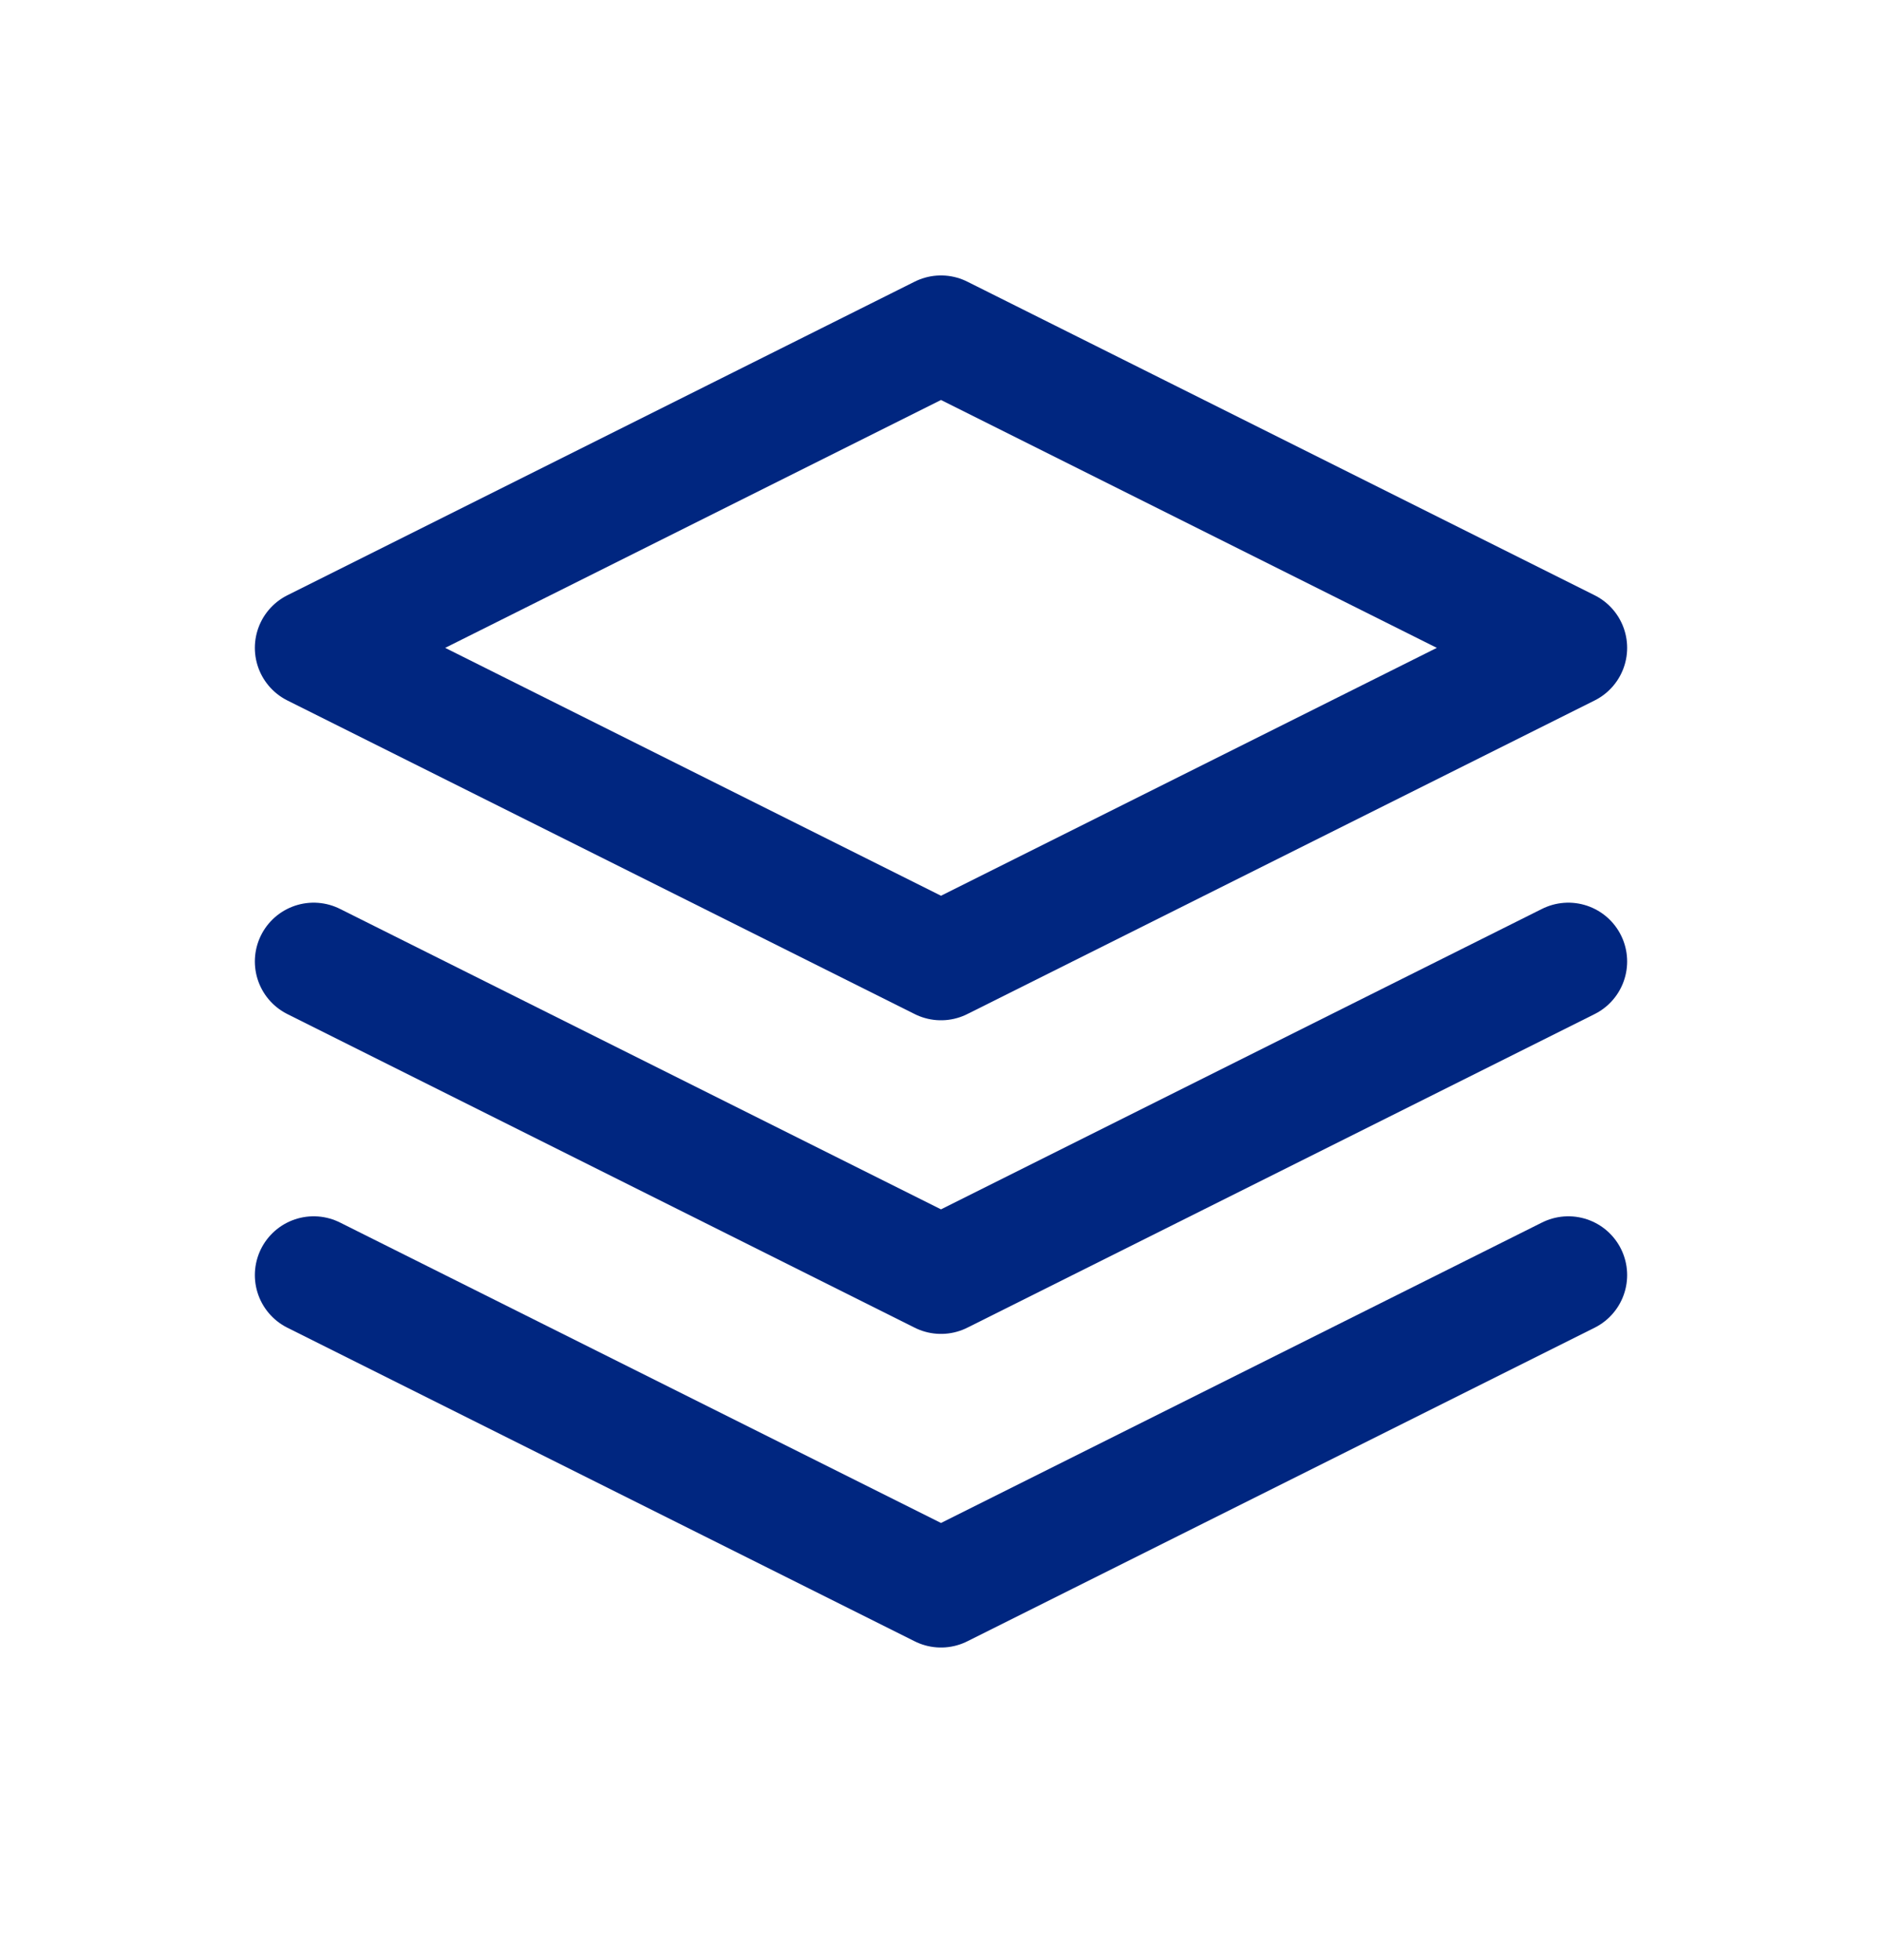 <svg width="24" height="25" viewBox="0 0 24 25" fill="none" xmlns="http://www.w3.org/2000/svg">
<g id="stack-2">
<path id="Path" d="M12 4.263L4 8.263L12 12.263L20 8.263L12 4.263" stroke="#002680" stroke-width="1.5" stroke-linecap="round" stroke-linejoin="round"/>
<path id="Path_2" d="M4 12.263L12 16.263L20 12.263" stroke="#002680" stroke-width="1.5" stroke-linecap="round" stroke-linejoin="round"/>
<path id="Path_3" d="M4 16.263L12 20.263L20 16.263" stroke="#002680" stroke-width="1.5" stroke-linecap="round" stroke-linejoin="round"/>
</g>
</svg>
